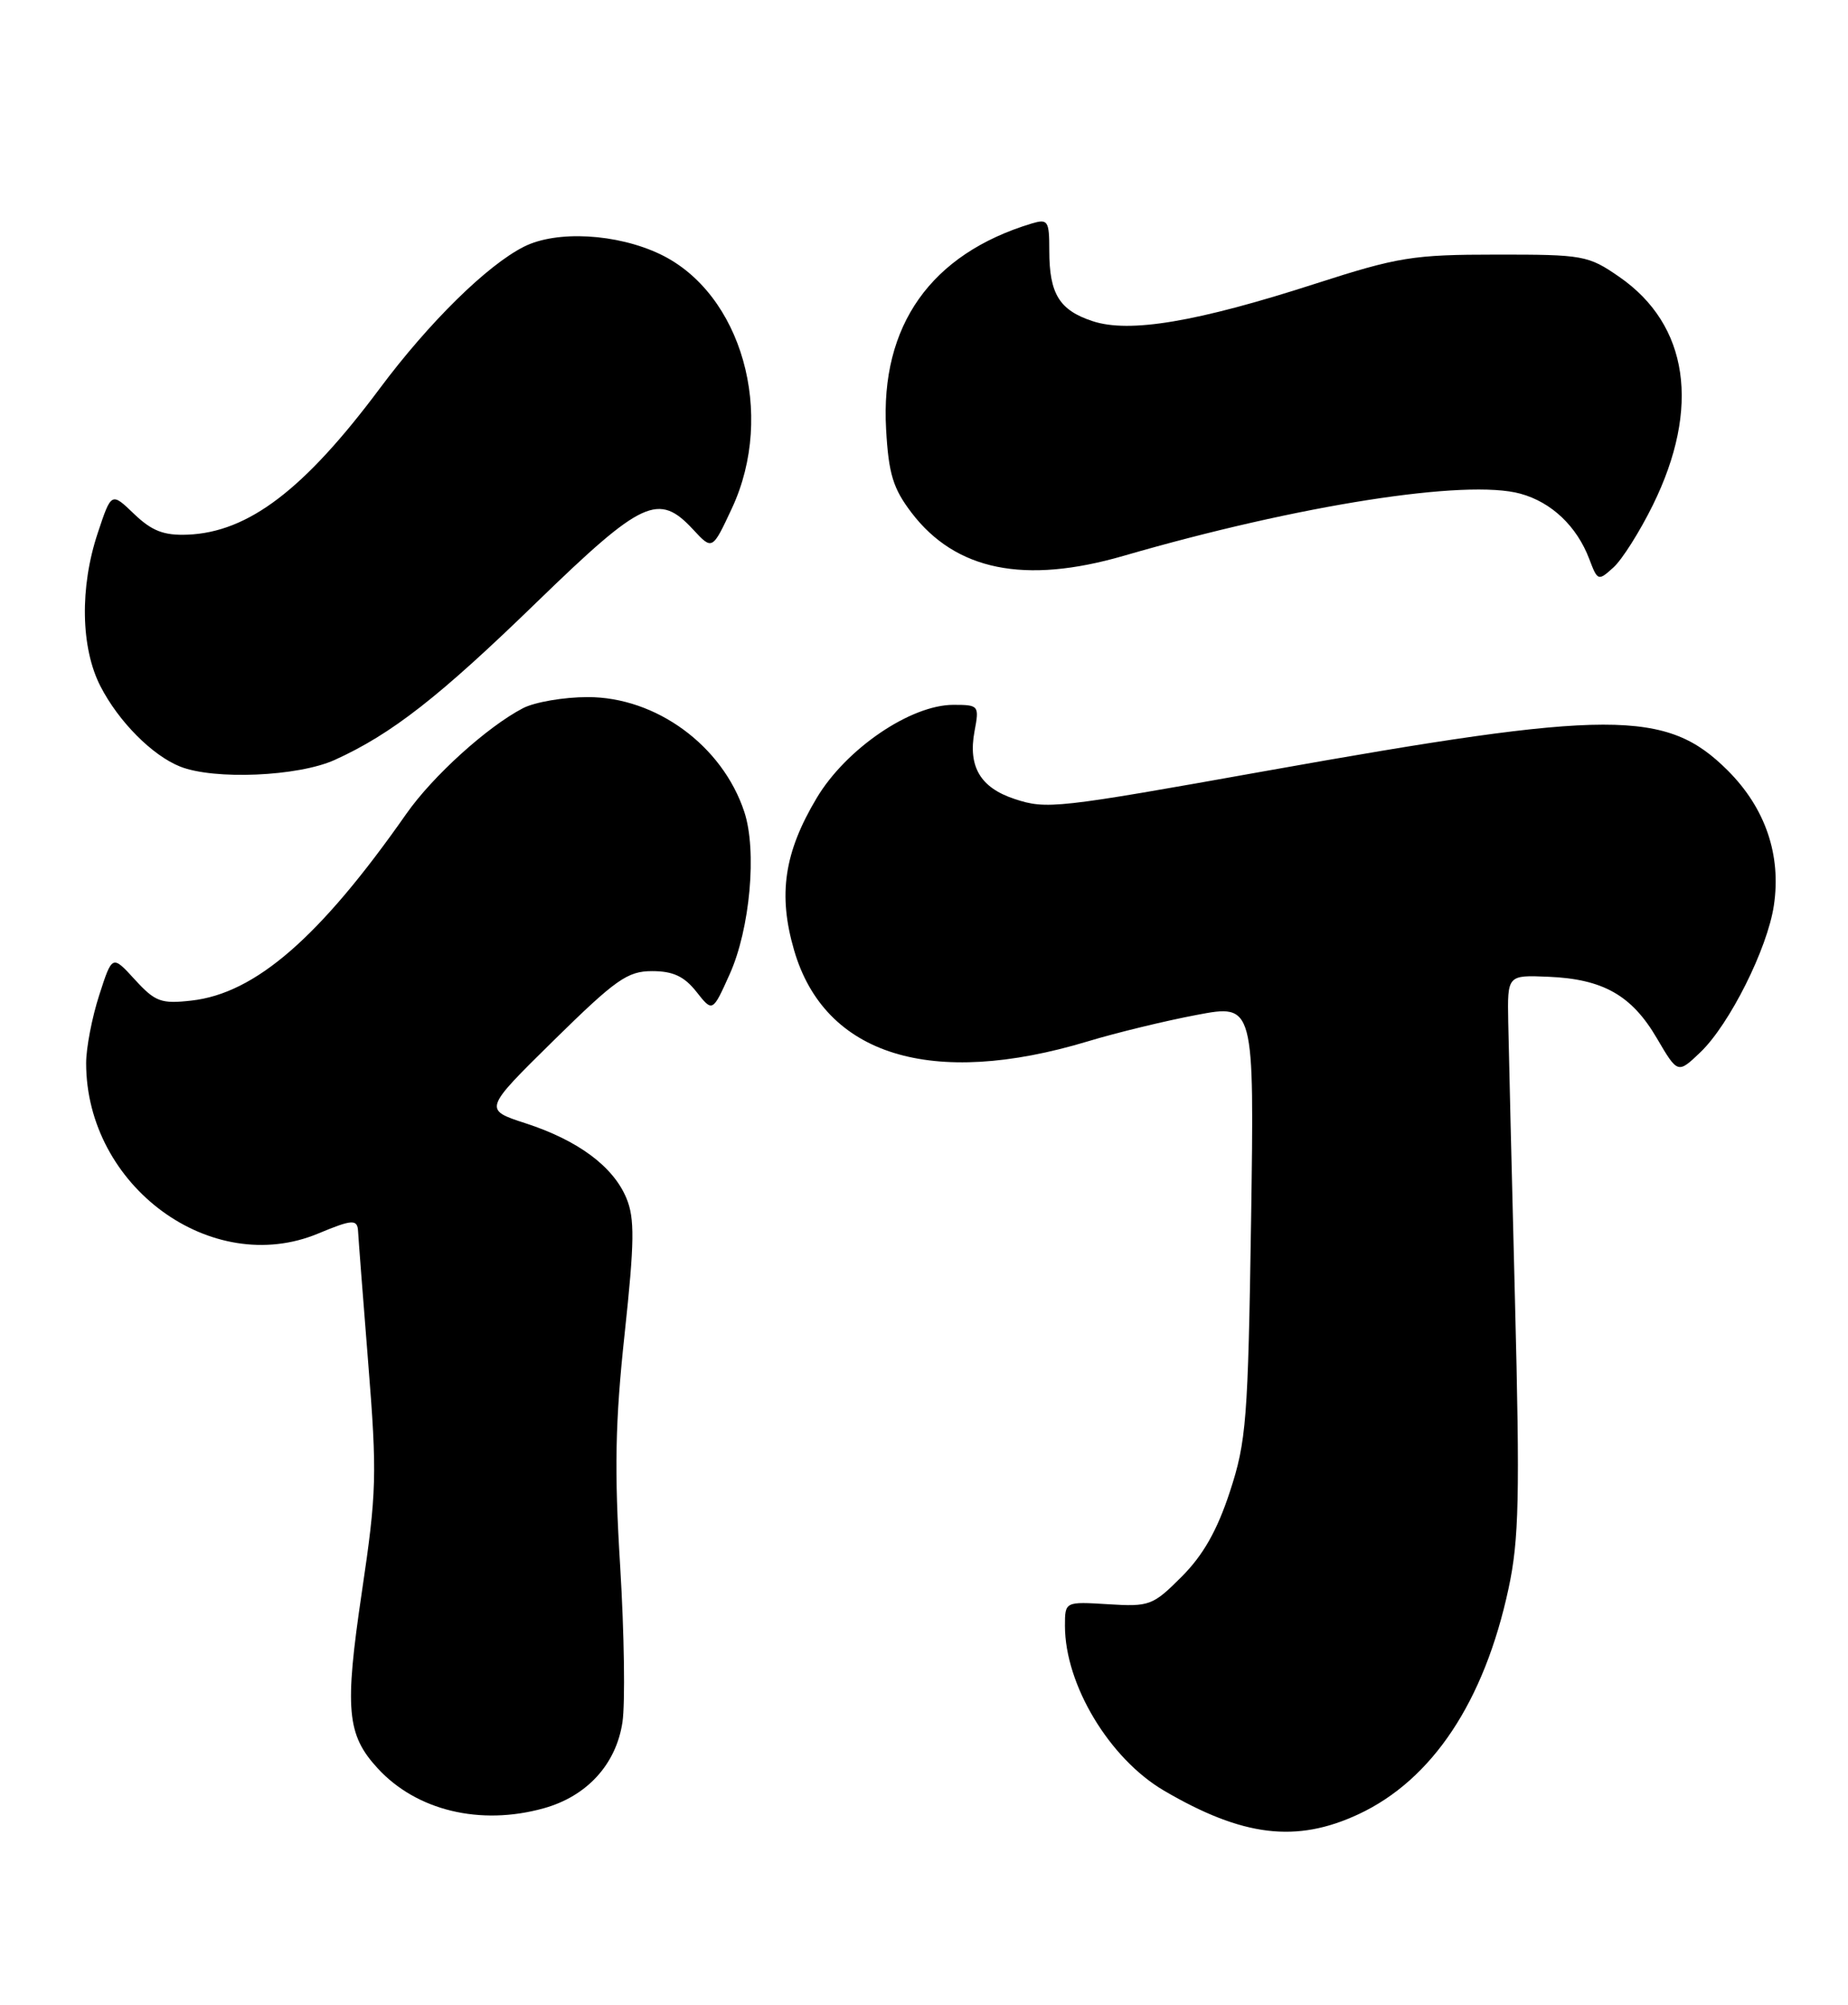<?xml version="1.0" encoding="UTF-8" standalone="no"?>
<!DOCTYPE svg PUBLIC "-//W3C//DTD SVG 1.1//EN" "http://www.w3.org/Graphics/SVG/1.1/DTD/svg11.dtd" >
<svg xmlns="http://www.w3.org/2000/svg" xmlns:xlink="http://www.w3.org/1999/xlink" version="1.1" viewBox="0 0 236 256">
 <g >
 <path fill="currentColor"
d=" M 173.50 231.65 C 182.92 227.25 189.55 217.27 192.65 202.83 C 193.99 196.60 194.11 191.07 193.47 166.00 C 193.06 149.78 192.67 133.80 192.61 130.50 C 192.50 124.50 192.50 124.50 197.73 124.72 C 204.71 125.01 208.38 127.08 211.59 132.57 C 214.26 137.12 214.26 137.12 217.16 134.35 C 220.87 130.79 225.71 121.13 226.53 115.63 C 227.50 109.18 225.45 103.19 220.65 98.39 C 212.81 90.56 205.72 90.57 161.50 98.47 C 134.90 103.23 133.65 103.37 129.57 102.02 C 125.20 100.58 123.61 97.89 124.45 93.39 C 125.07 90.09 125.01 90.00 121.75 90.00 C 116.29 90.00 108.05 95.61 104.30 101.89 C 100.14 108.85 99.34 114.23 101.41 121.33 C 105.31 134.76 118.97 138.99 138.95 132.96 C 142.55 131.87 148.80 130.35 152.84 129.59 C 160.18 128.20 160.18 128.20 159.77 155.85 C 159.38 181.30 159.17 184.06 157.06 190.48 C 155.44 195.42 153.65 198.58 150.91 201.32 C 147.23 205.01 146.79 205.17 141.52 204.84 C 136.00 204.50 136.00 204.50 136.00 207.60 C 136.00 215.11 141.68 224.55 148.63 228.63 C 158.69 234.53 165.55 235.36 173.50 231.65 Z  M 69.42 230.90 C 74.95 229.37 78.68 225.29 79.49 219.91 C 79.85 217.49 79.72 208.53 79.20 200.00 C 78.44 187.75 78.56 181.53 79.77 170.31 C 81.03 158.57 81.07 155.58 80.00 153.00 C 78.32 148.95 73.83 145.61 67.12 143.43 C 61.74 141.68 61.74 141.68 70.72 132.84 C 78.65 125.05 80.13 124.00 83.28 124.00 C 85.95 124.00 87.38 124.67 88.93 126.63 C 91.00 129.26 91.00 129.26 93.19 124.38 C 95.79 118.59 96.69 108.61 95.05 103.66 C 92.26 95.21 83.79 89.00 75.05 89.01 C 72.00 89.01 68.28 89.65 66.78 90.43 C 62.20 92.82 55.25 99.11 51.88 103.93 C 40.85 119.69 32.62 126.84 24.46 127.76 C 20.56 128.20 19.82 127.92 17.22 125.08 C 14.33 121.92 14.33 121.92 12.67 127.07 C 11.75 129.91 11.00 133.81 11.00 135.75 C 11.00 151.46 27.01 163.20 40.65 157.50 C 45.02 155.68 45.65 155.65 45.73 157.25 C 45.76 157.94 46.34 165.47 47.02 174.00 C 48.17 188.30 48.10 190.57 46.21 203.29 C 43.99 218.26 44.28 221.50 48.23 225.79 C 53.19 231.19 61.32 233.15 69.42 230.90 Z  M 42.75 97.03 C 50.02 93.73 56.08 89.00 68.65 76.79 C 82.04 63.81 84.11 62.85 88.53 67.63 C 90.97 70.26 90.97 70.26 93.48 64.88 C 99.08 52.85 94.72 37.44 84.31 32.46 C 78.78 29.82 71.09 29.39 66.91 31.50 C 62.22 33.86 54.82 41.13 48.50 49.60 C 38.85 62.53 31.72 67.96 23.96 68.27 C 20.92 68.39 19.40 67.80 17.13 65.63 C 14.22 62.83 14.22 62.83 12.48 68.07 C 10.17 75.00 10.31 82.74 12.83 87.63 C 15.14 92.13 19.44 96.46 23.00 97.88 C 27.35 99.61 38.08 99.15 42.75 97.03 Z  M 211.08 64.49 C 217.20 52.06 215.65 41.49 206.80 35.36 C 202.83 32.61 202.20 32.50 191.08 32.51 C 180.46 32.51 178.55 32.82 168.00 36.22 C 152.83 41.12 144.24 42.56 139.54 41.01 C 135.28 39.61 134.00 37.52 134.00 32.00 C 134.00 28.18 133.83 27.92 131.75 28.54 C 118.88 32.43 112.41 41.56 113.16 54.81 C 113.48 60.52 114.05 62.37 116.41 65.47 C 122.04 72.85 130.85 74.64 143.50 70.97 C 165.88 64.48 187.27 61.13 194.17 63.04 C 198.15 64.13 201.37 67.20 202.96 71.38 C 204.02 74.19 204.10 74.22 206.05 72.45 C 207.15 71.46 209.41 67.88 211.08 64.49 Z "/>
</g>
</svg>